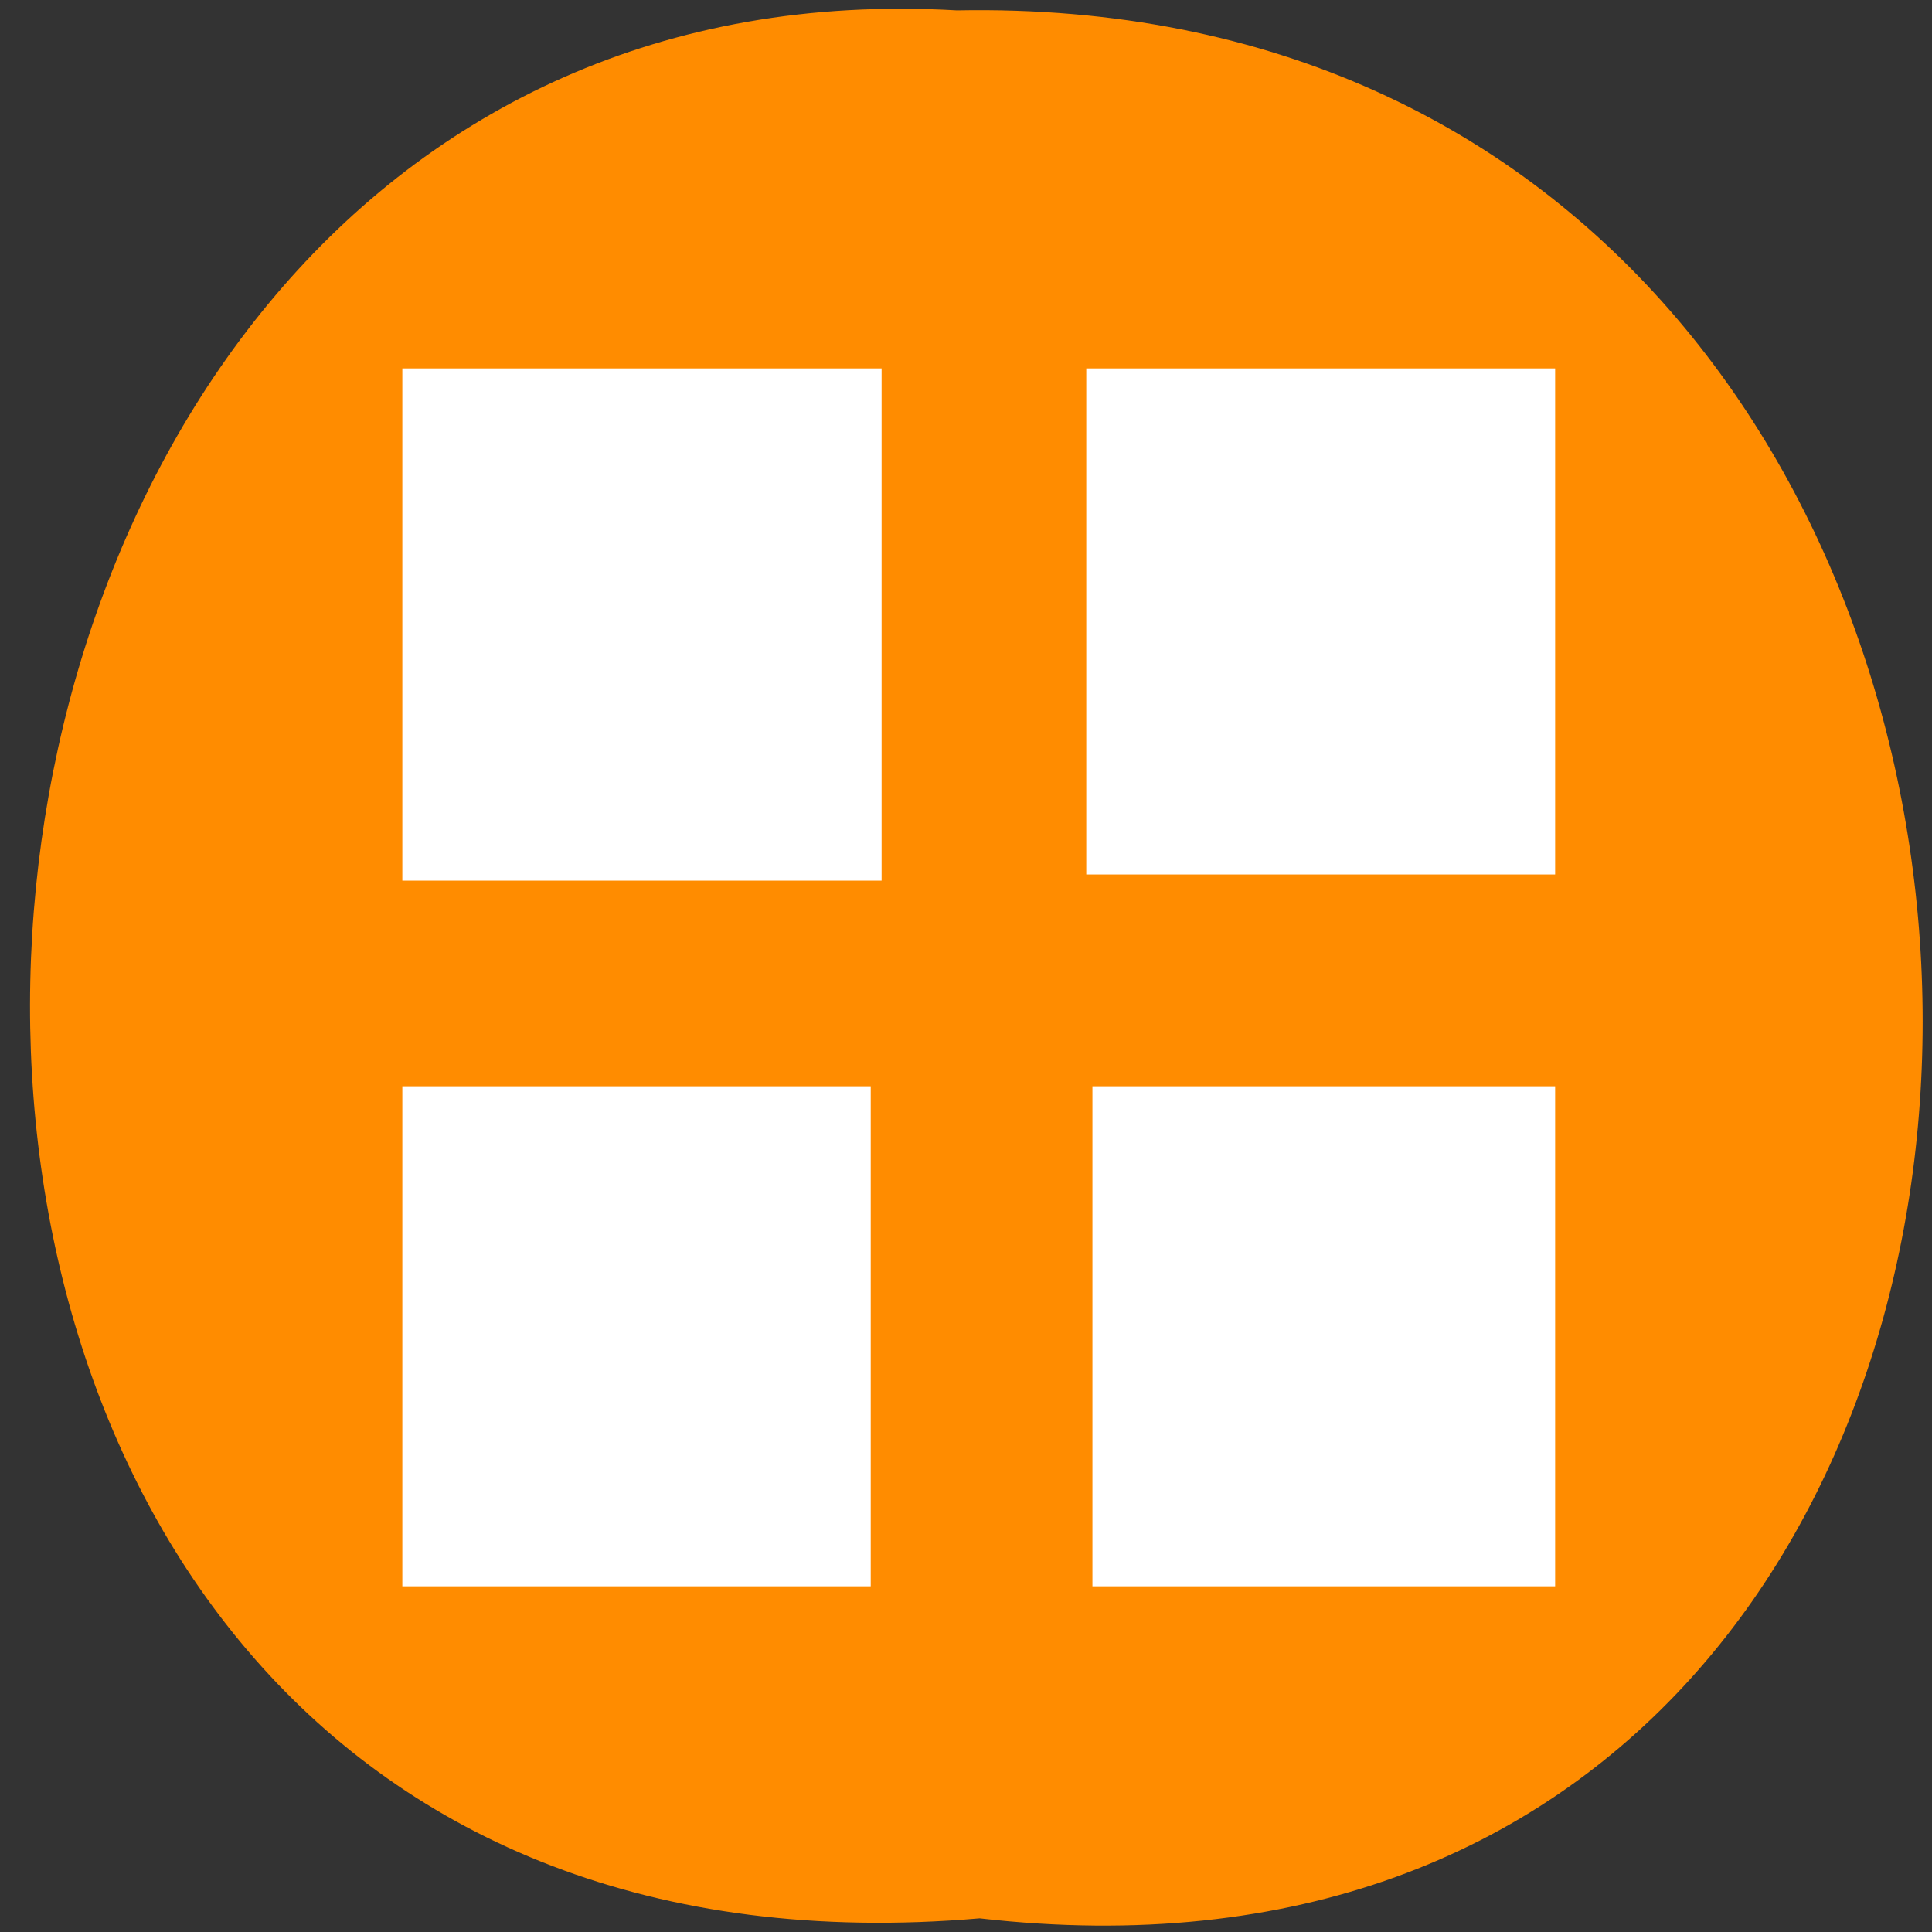 <svg xmlns="http://www.w3.org/2000/svg" viewBox="0 0 16 16"><rect x="0" y="0" width="16" height="16" fill="#333333" stroke="none"/><path d="m 8.113 15.887 c 10.516 1.203 10.371 -16.004 -0.188 -15.801 c -9.82 -0.566 -10.707 16.738 0.188 15.801" style="fill:#ff8c00"/><g style="fill:#fff"><path d="m 3.332 3.051 h 3.969 v 4.242 h -3.969"/><path d="m 3.332 8.996 h 3.879 v 4.141 h -3.879"/><path d="m 8.996 3.051 h 3.883 v 4.191 h -3.883"/><path d="m 9.047 8.996 h 3.832 v 4.141 h -3.832"/></g></svg>